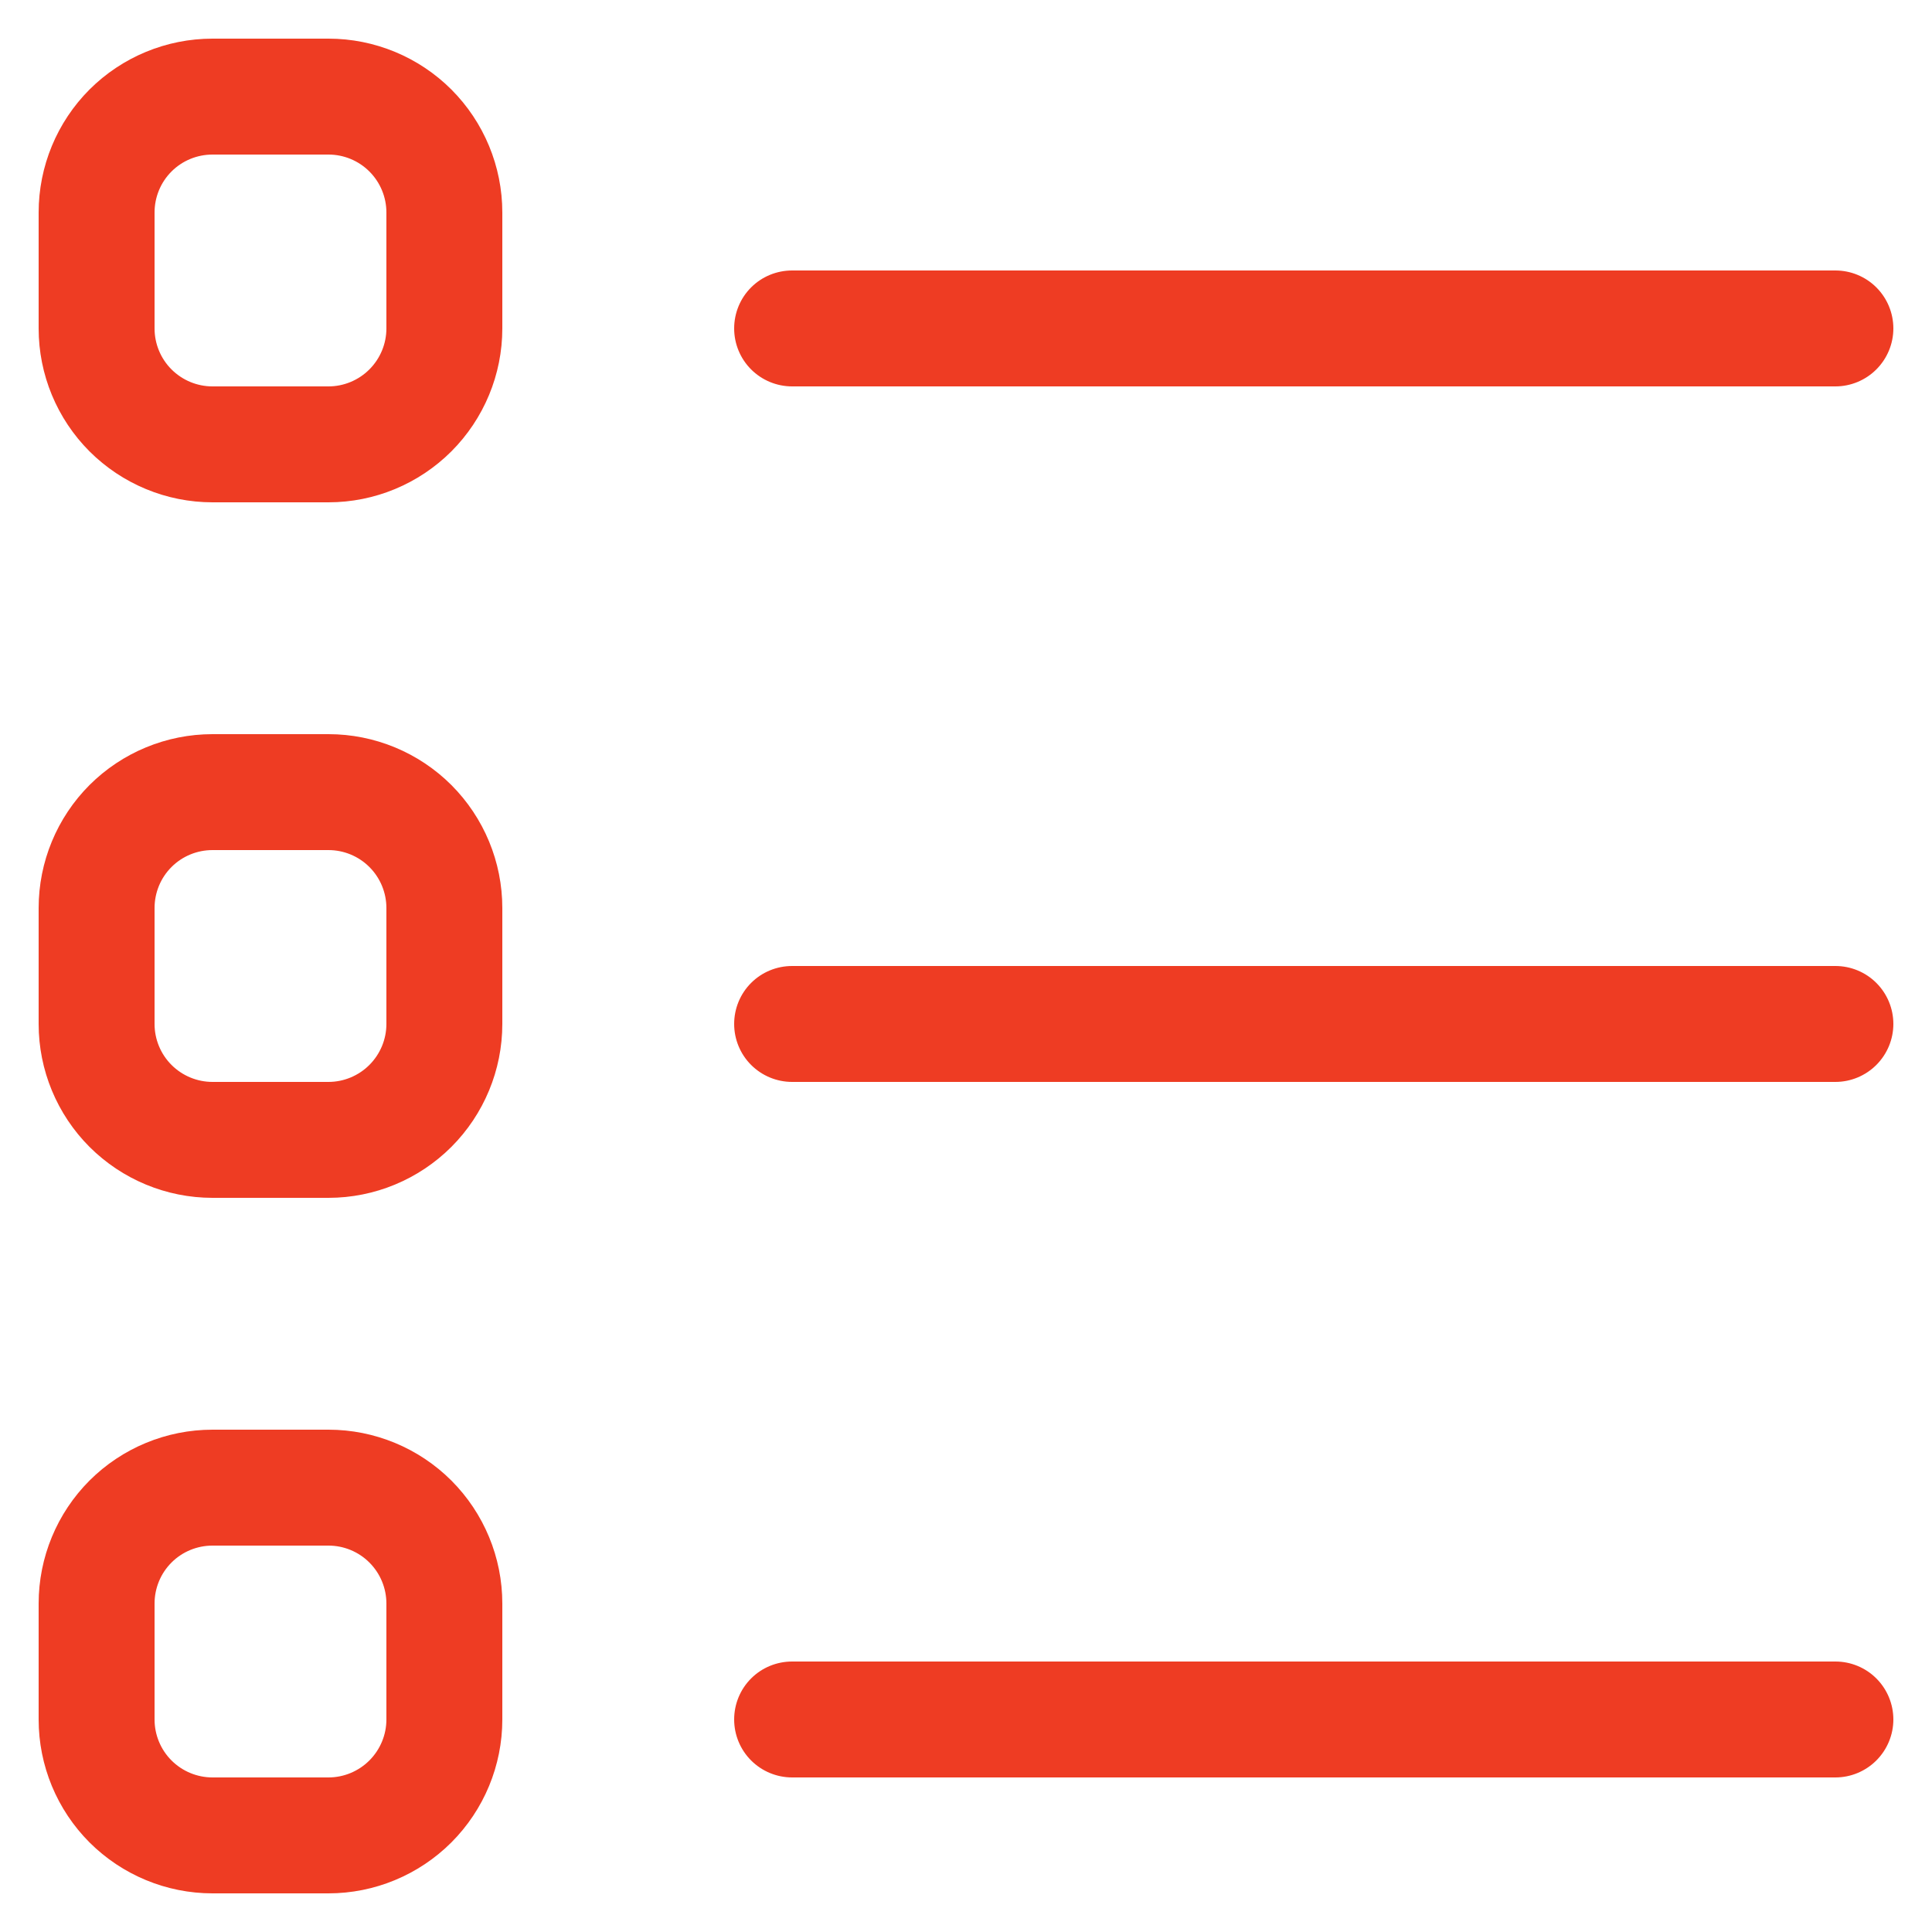 <svg width="30" height="30" viewBox="0 0 30 30" fill="none" xmlns="http://www.w3.org/2000/svg">
<path d="M0.6 3.3C0.6 2.584 0.884 1.897 1.39 1.39C1.897 0.884 2.584 0.6 3.3 0.6H5.1C5.816 0.6 6.502 0.884 7.009 1.39C7.515 1.897 7.8 2.584 7.8 3.3V5.1C7.8 5.816 7.515 6.502 7.009 7.009C6.502 7.515 5.816 7.8 5.1 7.8H3.3C2.584 7.8 1.897 7.515 1.39 7.009C0.884 6.502 0.6 5.816 0.6 5.1V3.3ZM3.3 2.4C3.061 2.4 2.832 2.494 2.663 2.663C2.494 2.832 2.4 3.061 2.4 3.3V5.1C2.4 5.338 2.494 5.567 2.663 5.736C2.832 5.905 3.061 6 3.3 6H5.1C5.338 6 5.567 5.905 5.736 5.736C5.905 5.567 6 5.338 6 5.1V3.3C6 3.061 5.905 2.832 5.736 2.663C5.567 2.494 5.338 2.4 5.1 2.4H3.3ZM0.6 14.1C0.6 13.383 0.884 12.697 1.39 12.19C1.897 11.684 2.584 11.4 3.3 11.4H5.1C5.816 11.4 6.502 11.684 7.009 12.19C7.515 12.697 7.8 13.383 7.8 14.1V15.9C7.8 16.616 7.515 17.302 7.009 17.809C6.502 18.315 5.816 18.6 5.1 18.6H3.3C2.584 18.6 1.897 18.315 1.39 17.809C0.884 17.302 0.6 16.616 0.6 15.9V14.1ZM3.3 13.2C3.061 13.2 2.832 13.294 2.663 13.463C2.494 13.632 2.4 13.861 2.4 14.1V15.9C2.4 16.138 2.494 16.367 2.663 16.536C2.832 16.705 3.061 16.8 3.3 16.8H5.1C5.338 16.8 5.567 16.705 5.736 16.536C5.905 16.367 6 16.138 6 15.9V14.1C6 13.861 5.905 13.632 5.736 13.463C5.567 13.294 5.338 13.2 5.1 13.2H3.3ZM0.6 24.9C0.6 24.183 0.884 23.497 1.39 22.99C1.897 22.484 2.584 22.2 3.3 22.2H5.1C5.816 22.2 6.502 22.484 7.009 22.99C7.515 23.497 7.8 24.183 7.8 24.9V26.7C7.8 27.416 7.515 28.102 7.009 28.609C6.502 29.115 5.816 29.4 5.1 29.4H3.3C2.584 29.4 1.897 29.115 1.39 28.609C0.884 28.102 0.6 27.416 0.6 26.7V24.9ZM3.3 24C3.061 24 2.832 24.094 2.663 24.263C2.494 24.432 2.4 24.661 2.4 24.9V26.7C2.4 26.938 2.494 27.167 2.663 27.336C2.832 27.505 3.061 27.6 3.3 27.6H5.1C5.338 27.6 5.567 27.505 5.736 27.336C5.905 27.167 6 26.938 6 26.7V24.9C6 24.661 5.905 24.432 5.736 24.263C5.567 24.094 5.338 24 5.1 24H3.3ZM11.4 5.1C11.4 4.861 11.494 4.632 11.663 4.463C11.832 4.294 12.061 4.2 12.3 4.2H28.5C28.738 4.2 28.967 4.294 29.136 4.463C29.305 4.632 29.4 4.861 29.4 5.1C29.4 5.338 29.305 5.567 29.136 5.736C28.967 5.905 28.738 6 28.5 6H12.3C12.061 6 11.832 5.905 11.663 5.736C11.494 5.567 11.4 5.338 11.4 5.1ZM11.4 15.9C11.4 15.661 11.494 15.432 11.663 15.263C11.832 15.094 12.061 15 12.3 15H28.5C28.738 15 28.967 15.094 29.136 15.263C29.305 15.432 29.4 15.661 29.4 15.9C29.4 16.138 29.305 16.367 29.136 16.536C28.967 16.705 28.738 16.8 28.5 16.8H12.3C12.061 16.8 11.832 16.705 11.663 16.536C11.494 16.367 11.4 16.138 11.4 15.9ZM11.4 26.7C11.4 26.461 11.494 26.232 11.663 26.063C11.832 25.894 12.061 25.8 12.3 25.8H28.5C28.738 25.8 28.967 25.894 29.136 26.063C29.305 26.232 29.4 26.461 29.4 26.7C29.4 26.938 29.305 27.167 29.136 27.336C28.967 27.505 28.738 27.6 28.5 27.6H12.3C12.061 27.6 11.832 27.505 11.663 27.336C11.494 27.167 11.4 26.938 11.4 26.7Z" fill="#EE3C23"/>
</svg>
